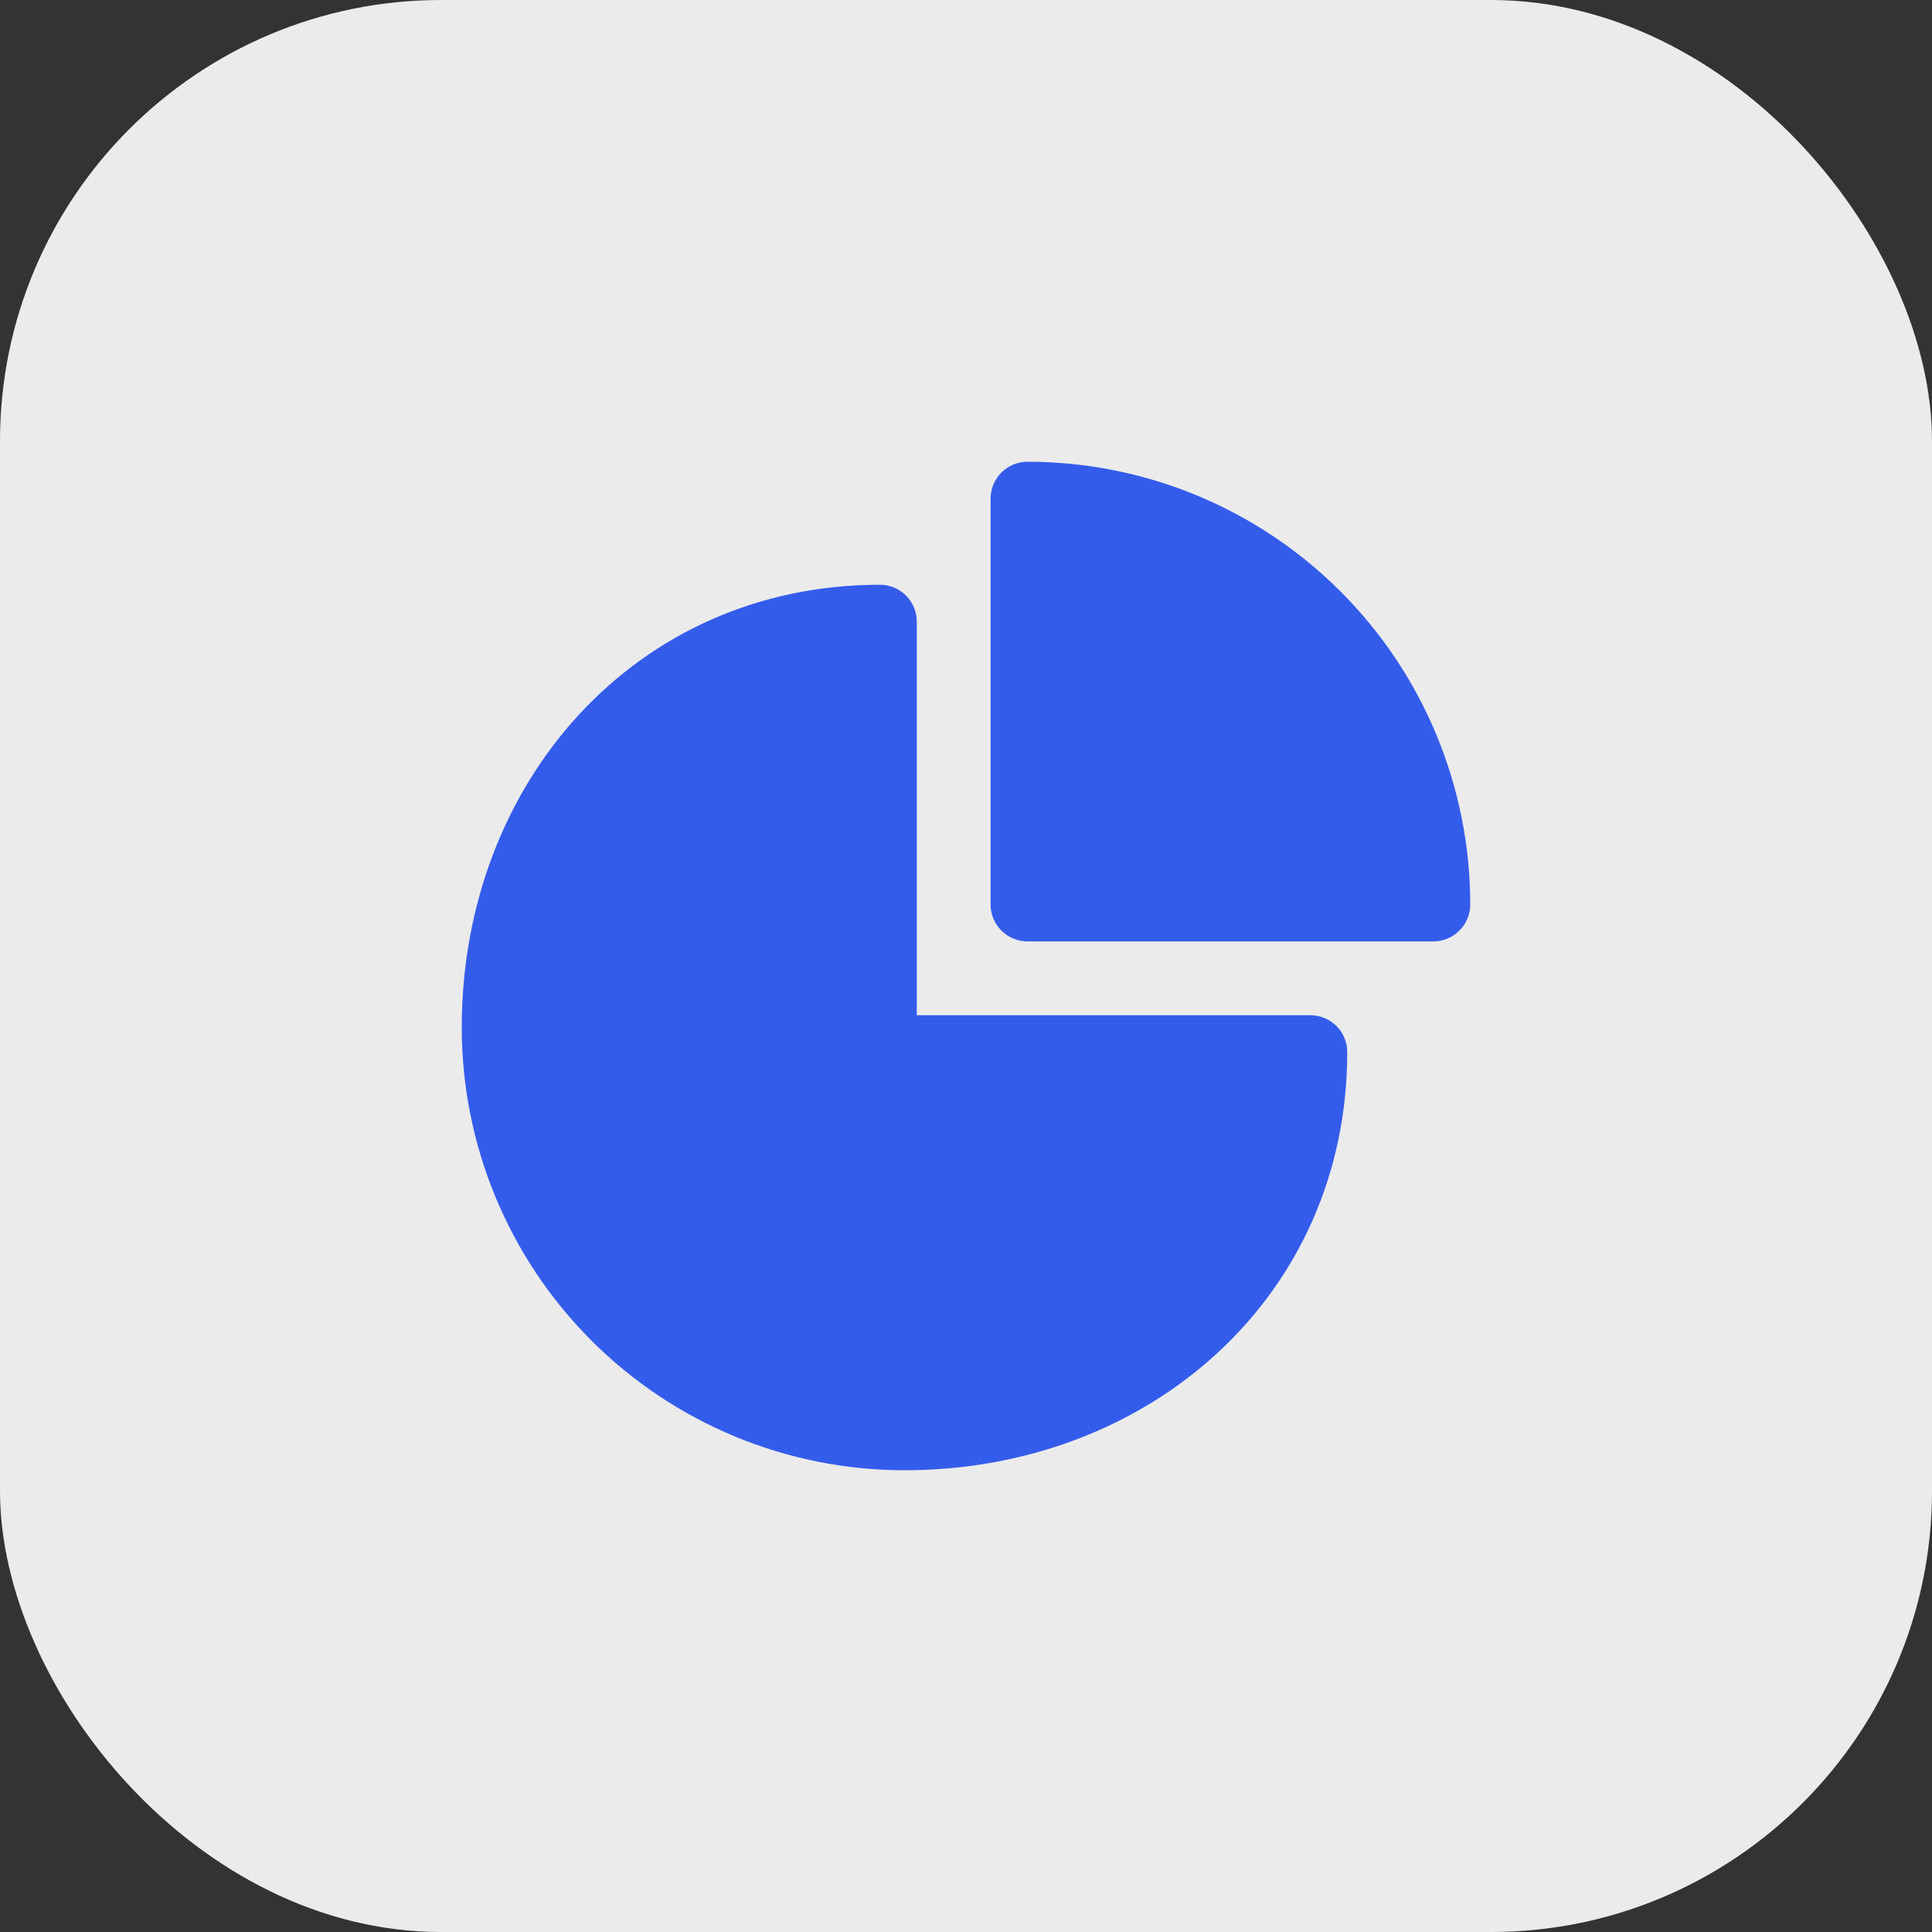 <svg width="36" height="36" viewBox="0 0 36 36" fill="none" xmlns="http://www.w3.org/2000/svg">
<rect x="0" y="0" width="36" height="36" fill="#333333" stroke="none"/>
<rect width="36" height="36" rx="8.219" fill="#EBEBEB"/>
<g clip-path="url(#clip0_1376_8126)">
<path d="M16.396 10.896C16.578 10.896 16.753 10.968 16.882 11.097C17.011 11.226 17.083 11.401 17.083 11.583V18.917H24.416C24.583 18.917 24.743 18.977 24.868 19.086C24.994 19.195 25.075 19.346 25.098 19.511L25.104 19.604C25.104 24.16 21.41 27.396 16.854 27.396C14.666 27.396 12.568 26.527 11.02 24.979C9.473 23.432 8.604 21.334 8.604 19.146C8.604 14.59 11.84 10.896 16.396 10.896ZM19.146 8.604C21.334 8.604 23.432 9.473 24.979 11.021C26.526 12.568 27.396 14.666 27.396 16.854C27.396 17.037 27.323 17.211 27.194 17.34C27.065 17.469 26.89 17.542 26.708 17.542H19.146C18.963 17.542 18.788 17.469 18.66 17.34C18.531 17.211 18.458 17.037 18.458 16.854V9.292C18.458 9.109 18.531 8.934 18.66 8.805C18.788 8.677 18.963 8.604 19.146 8.604Z" fill="#345CEB"/>
</g>
<defs>
<clipPath id="clip0_1376_8126">
<rect width="20" height="20" fill="white" transform="translate(8 8)"/>
</clipPath>
</defs>
</svg>
